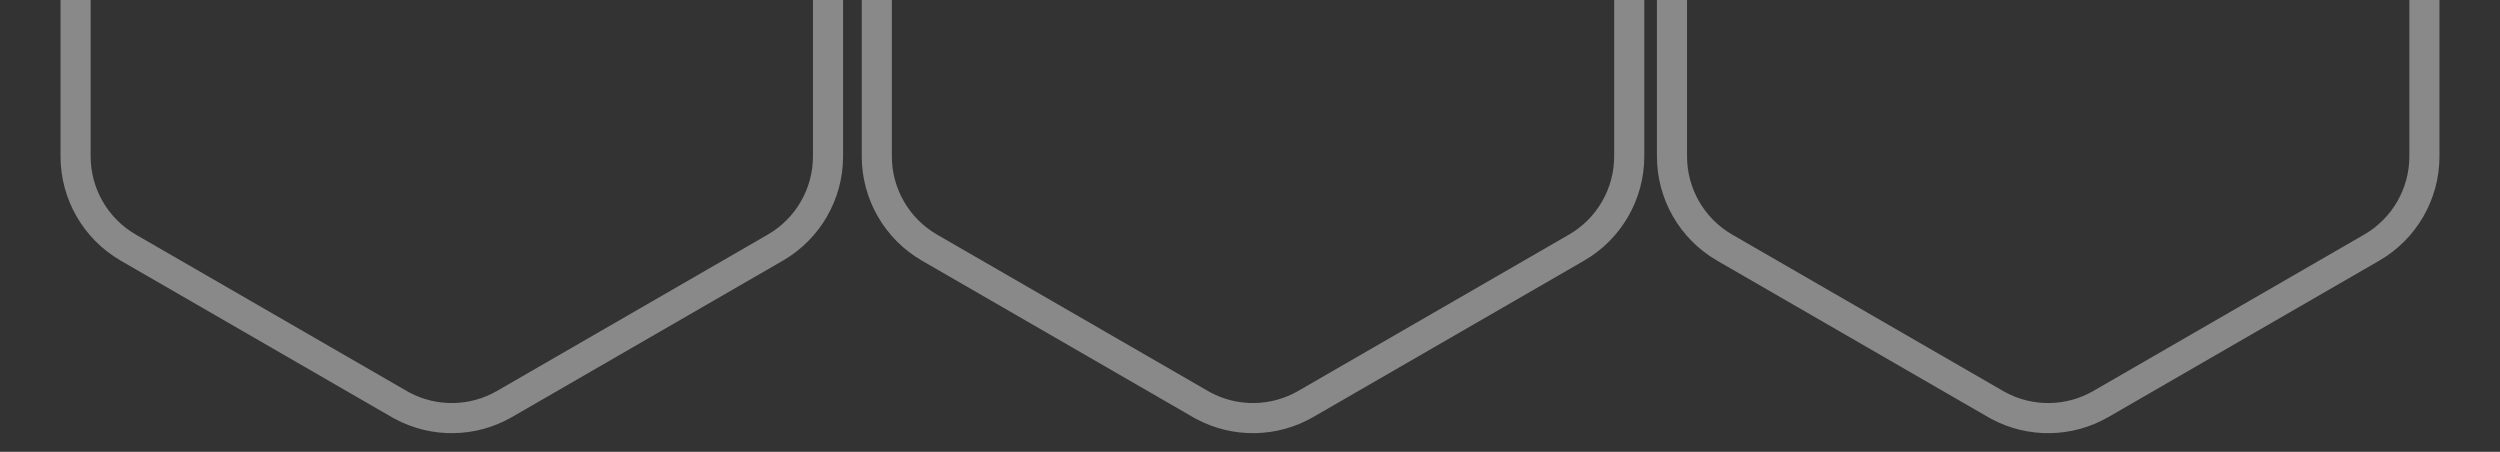 <svg width="415" height="75" viewBox="0 0 415 75" fill="none" xmlns="http://www.w3.org/2000/svg">
<rect x="0" y="0" width="415" height="75" fill="#333333" stroke="none"/>
<path d="M66.25 -67.061C71.665 -70.188 78.335 -70.188 83.75 -67.061L128.702 -41.108C134.117 -37.982 137.452 -32.205 137.452 -25.953V25.953C137.452 32.205 134.117 37.982 128.702 41.108L83.75 67.061C78.505 70.09 72.08 70.185 66.761 67.346L66.25 67.061L21.298 41.108C15.883 37.982 12.548 32.205 12.548 25.953V-25.953C12.548 -32.205 15.883 -37.982 21.298 -41.108L66.25 -67.061Z" stroke="white" stroke-opacity="0.42" stroke-width="5"/>
<path d="M199.25 -67.061C204.665 -70.188 211.336 -70.188 216.75 -67.061L261.702 -41.108C267.117 -37.982 270.452 -32.205 270.452 -25.953V25.953C270.452 32.205 267.117 37.982 261.702 41.108L216.75 67.061C211.505 70.09 205.08 70.185 199.761 67.346L199.25 67.061L154.298 41.108C148.883 37.982 145.548 32.205 145.548 25.953V-25.953C145.548 -32.205 148.883 -37.982 154.298 -41.108L199.25 -67.061Z" stroke="white" stroke-opacity="0.42" stroke-width="5"/>
<path d="M331.25 -67.061C336.665 -70.188 343.336 -70.188 348.75 -67.061L393.702 -41.108C399.117 -37.982 402.452 -32.205 402.452 -25.953V25.953C402.452 32.205 399.117 37.982 393.702 41.108L348.75 67.061C343.505 70.09 337.08 70.185 331.761 67.346L331.25 67.061L286.298 41.108C280.883 37.982 277.548 32.205 277.548 25.953V-25.953C277.548 -32.205 280.883 -37.982 286.298 -41.108L331.25 -67.061Z" stroke="white" stroke-opacity="0.42" stroke-width="5"/>
</svg>
